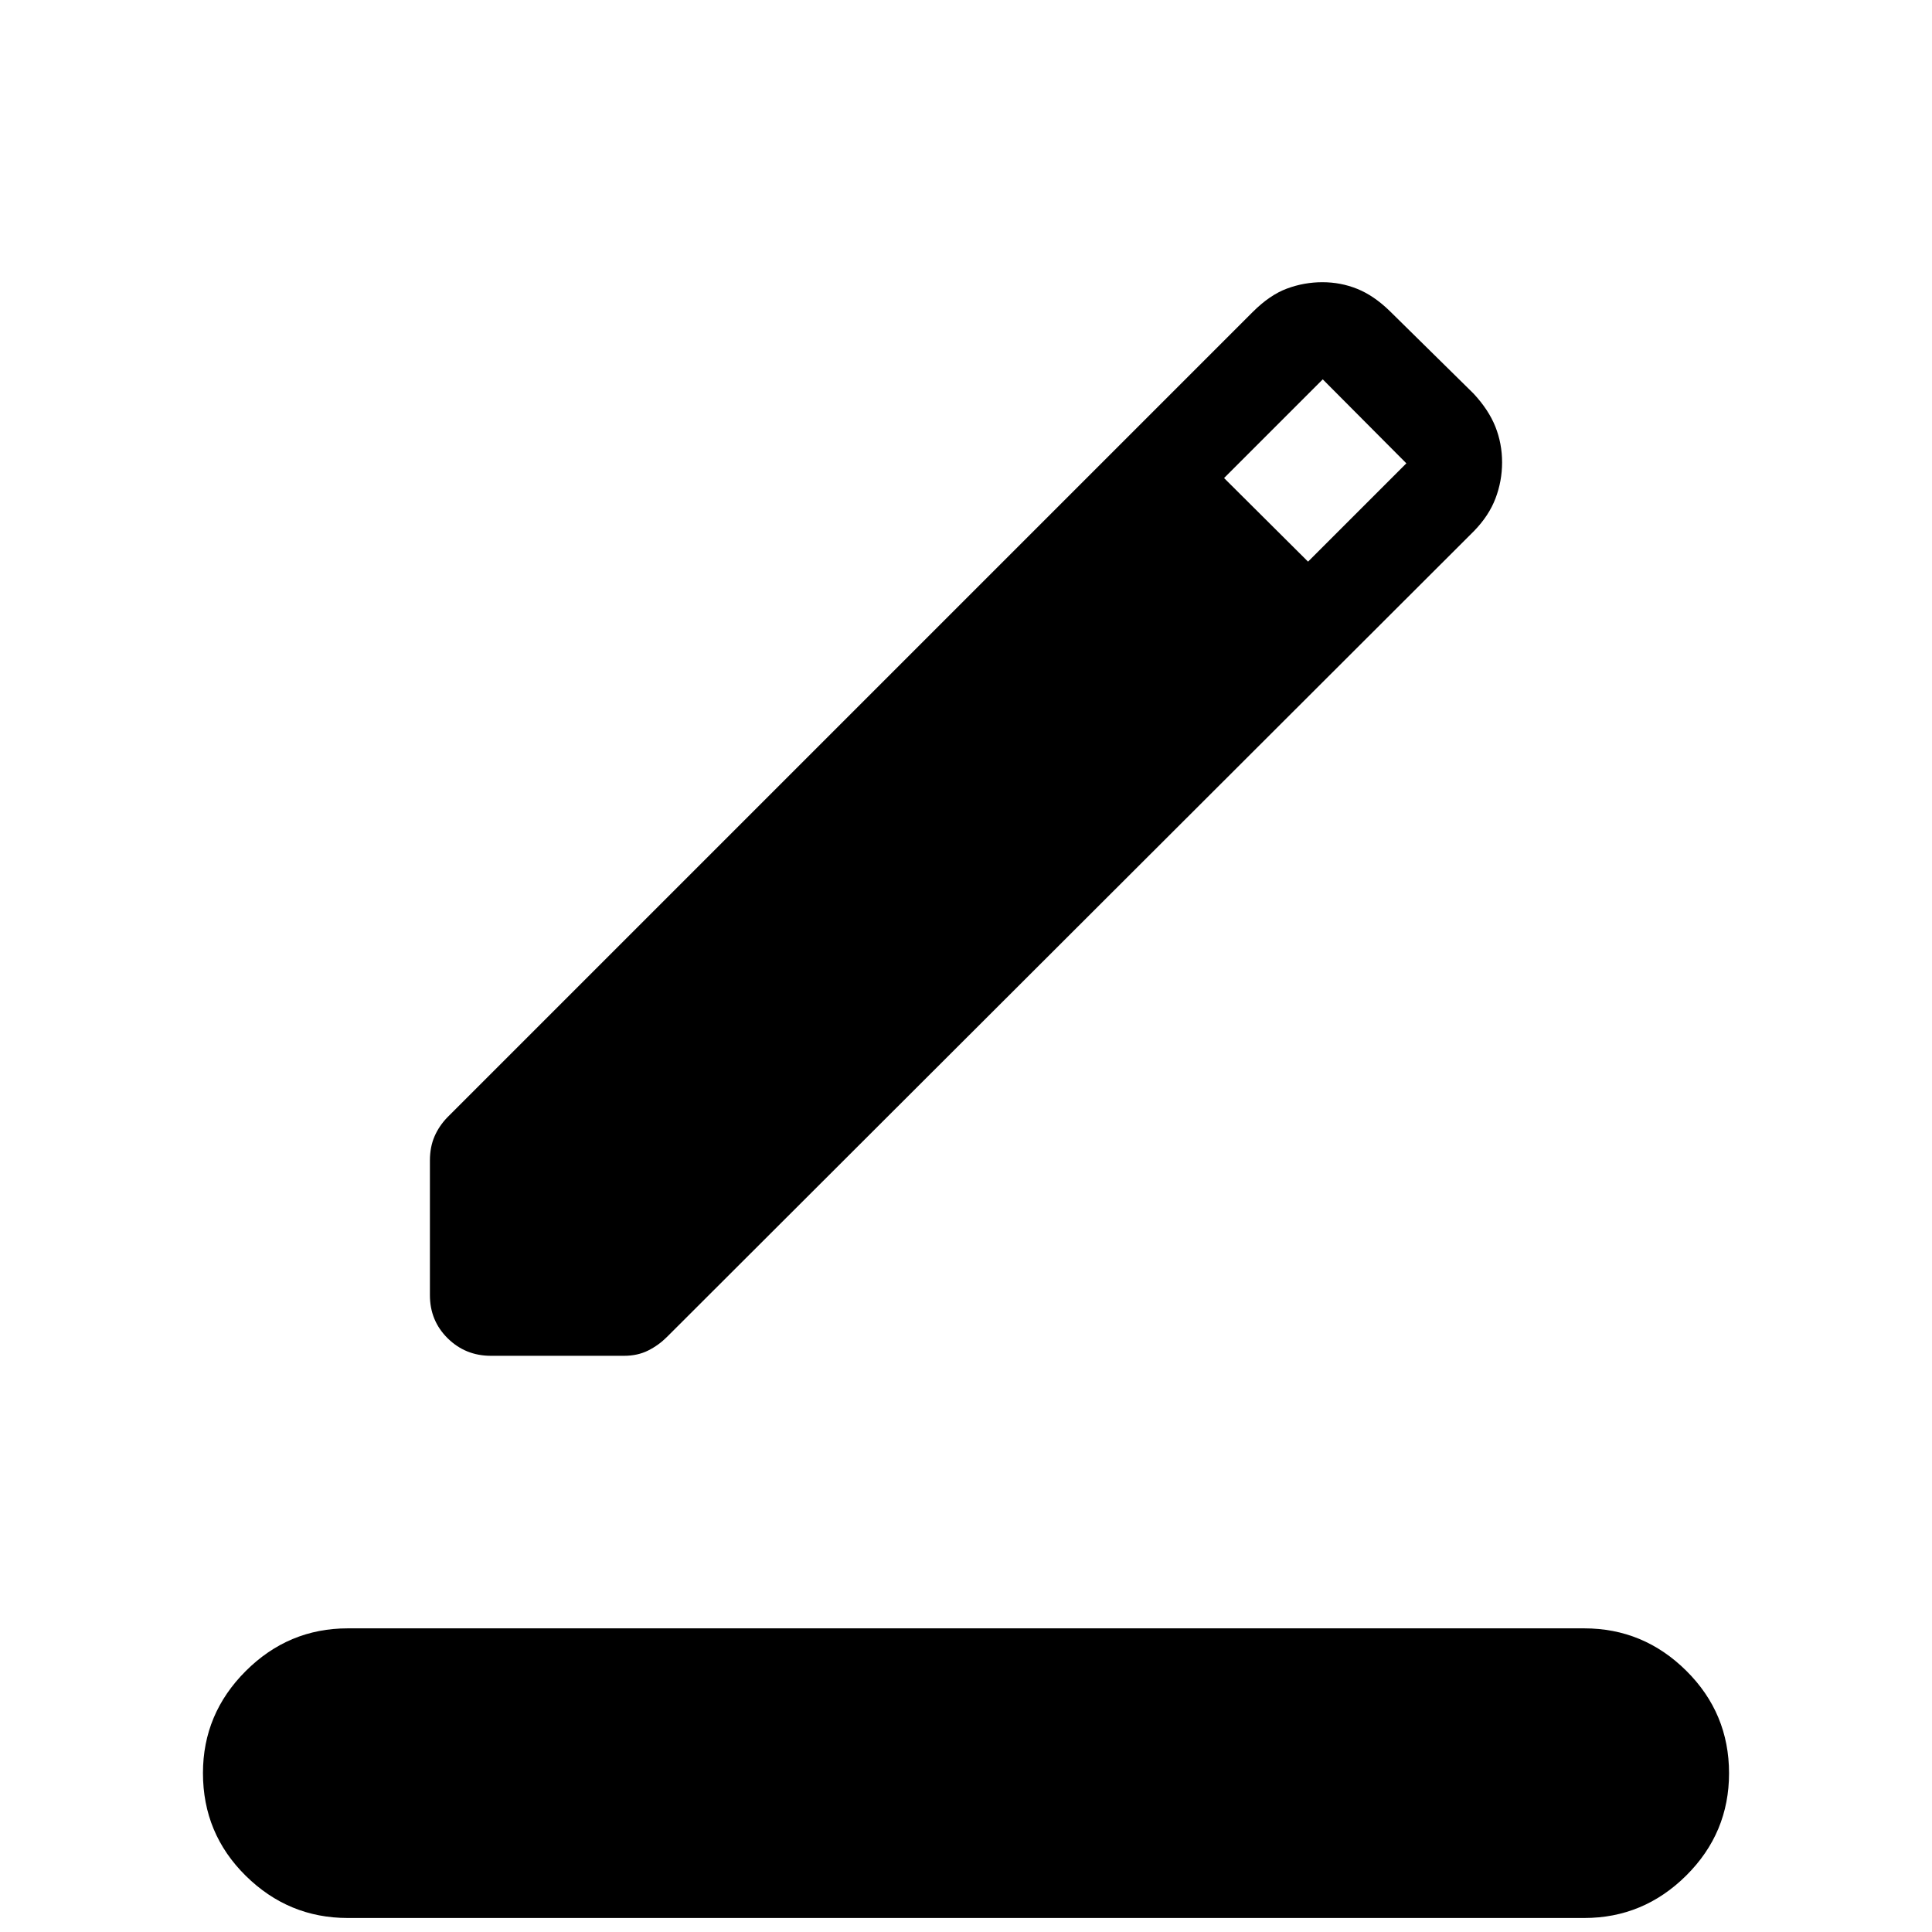 <svg xmlns="http://www.w3.org/2000/svg" height="20" viewBox="0 -960 960 960" width="20"><path d="M172.81-6.96q-29.46 0-50.71-20.98-21.25-20.97-21.25-51.03 0-29.47 21.25-50.69t50.71-21.22h614.38q29.46 0 50.71 21.07t21.25 50.93q0 29.67-21.25 50.8-21.25 21.12-50.71 21.12H172.81Zm40.81-309.46v-66.88q0-6.72 2.27-11.98 2.27-5.25 6.38-9.49l400.19-400.19q8.5-8.5 17.04-11.65 8.53-3.16 17.61-3.16 9.1 0 17.3 3.31 8.2 3.31 16.01 10.87l41.76 41.14q7.51 8.07 10.86 16.46 3.34 8.4 3.34 17.73t-3.29 17.95q-3.29 8.62-10.7 16.22L331.38-295.65q-4.11 4.11-9.35 6.73-5.23 2.61-11.93 2.61h-66.17q-12.68 0-21.5-8.72-8.81-8.72-8.81-21.39Zm436.34-364.5 48.85-48.85-41.54-41.73-49.04 49.04 41.73 41.54Z"/></svg>